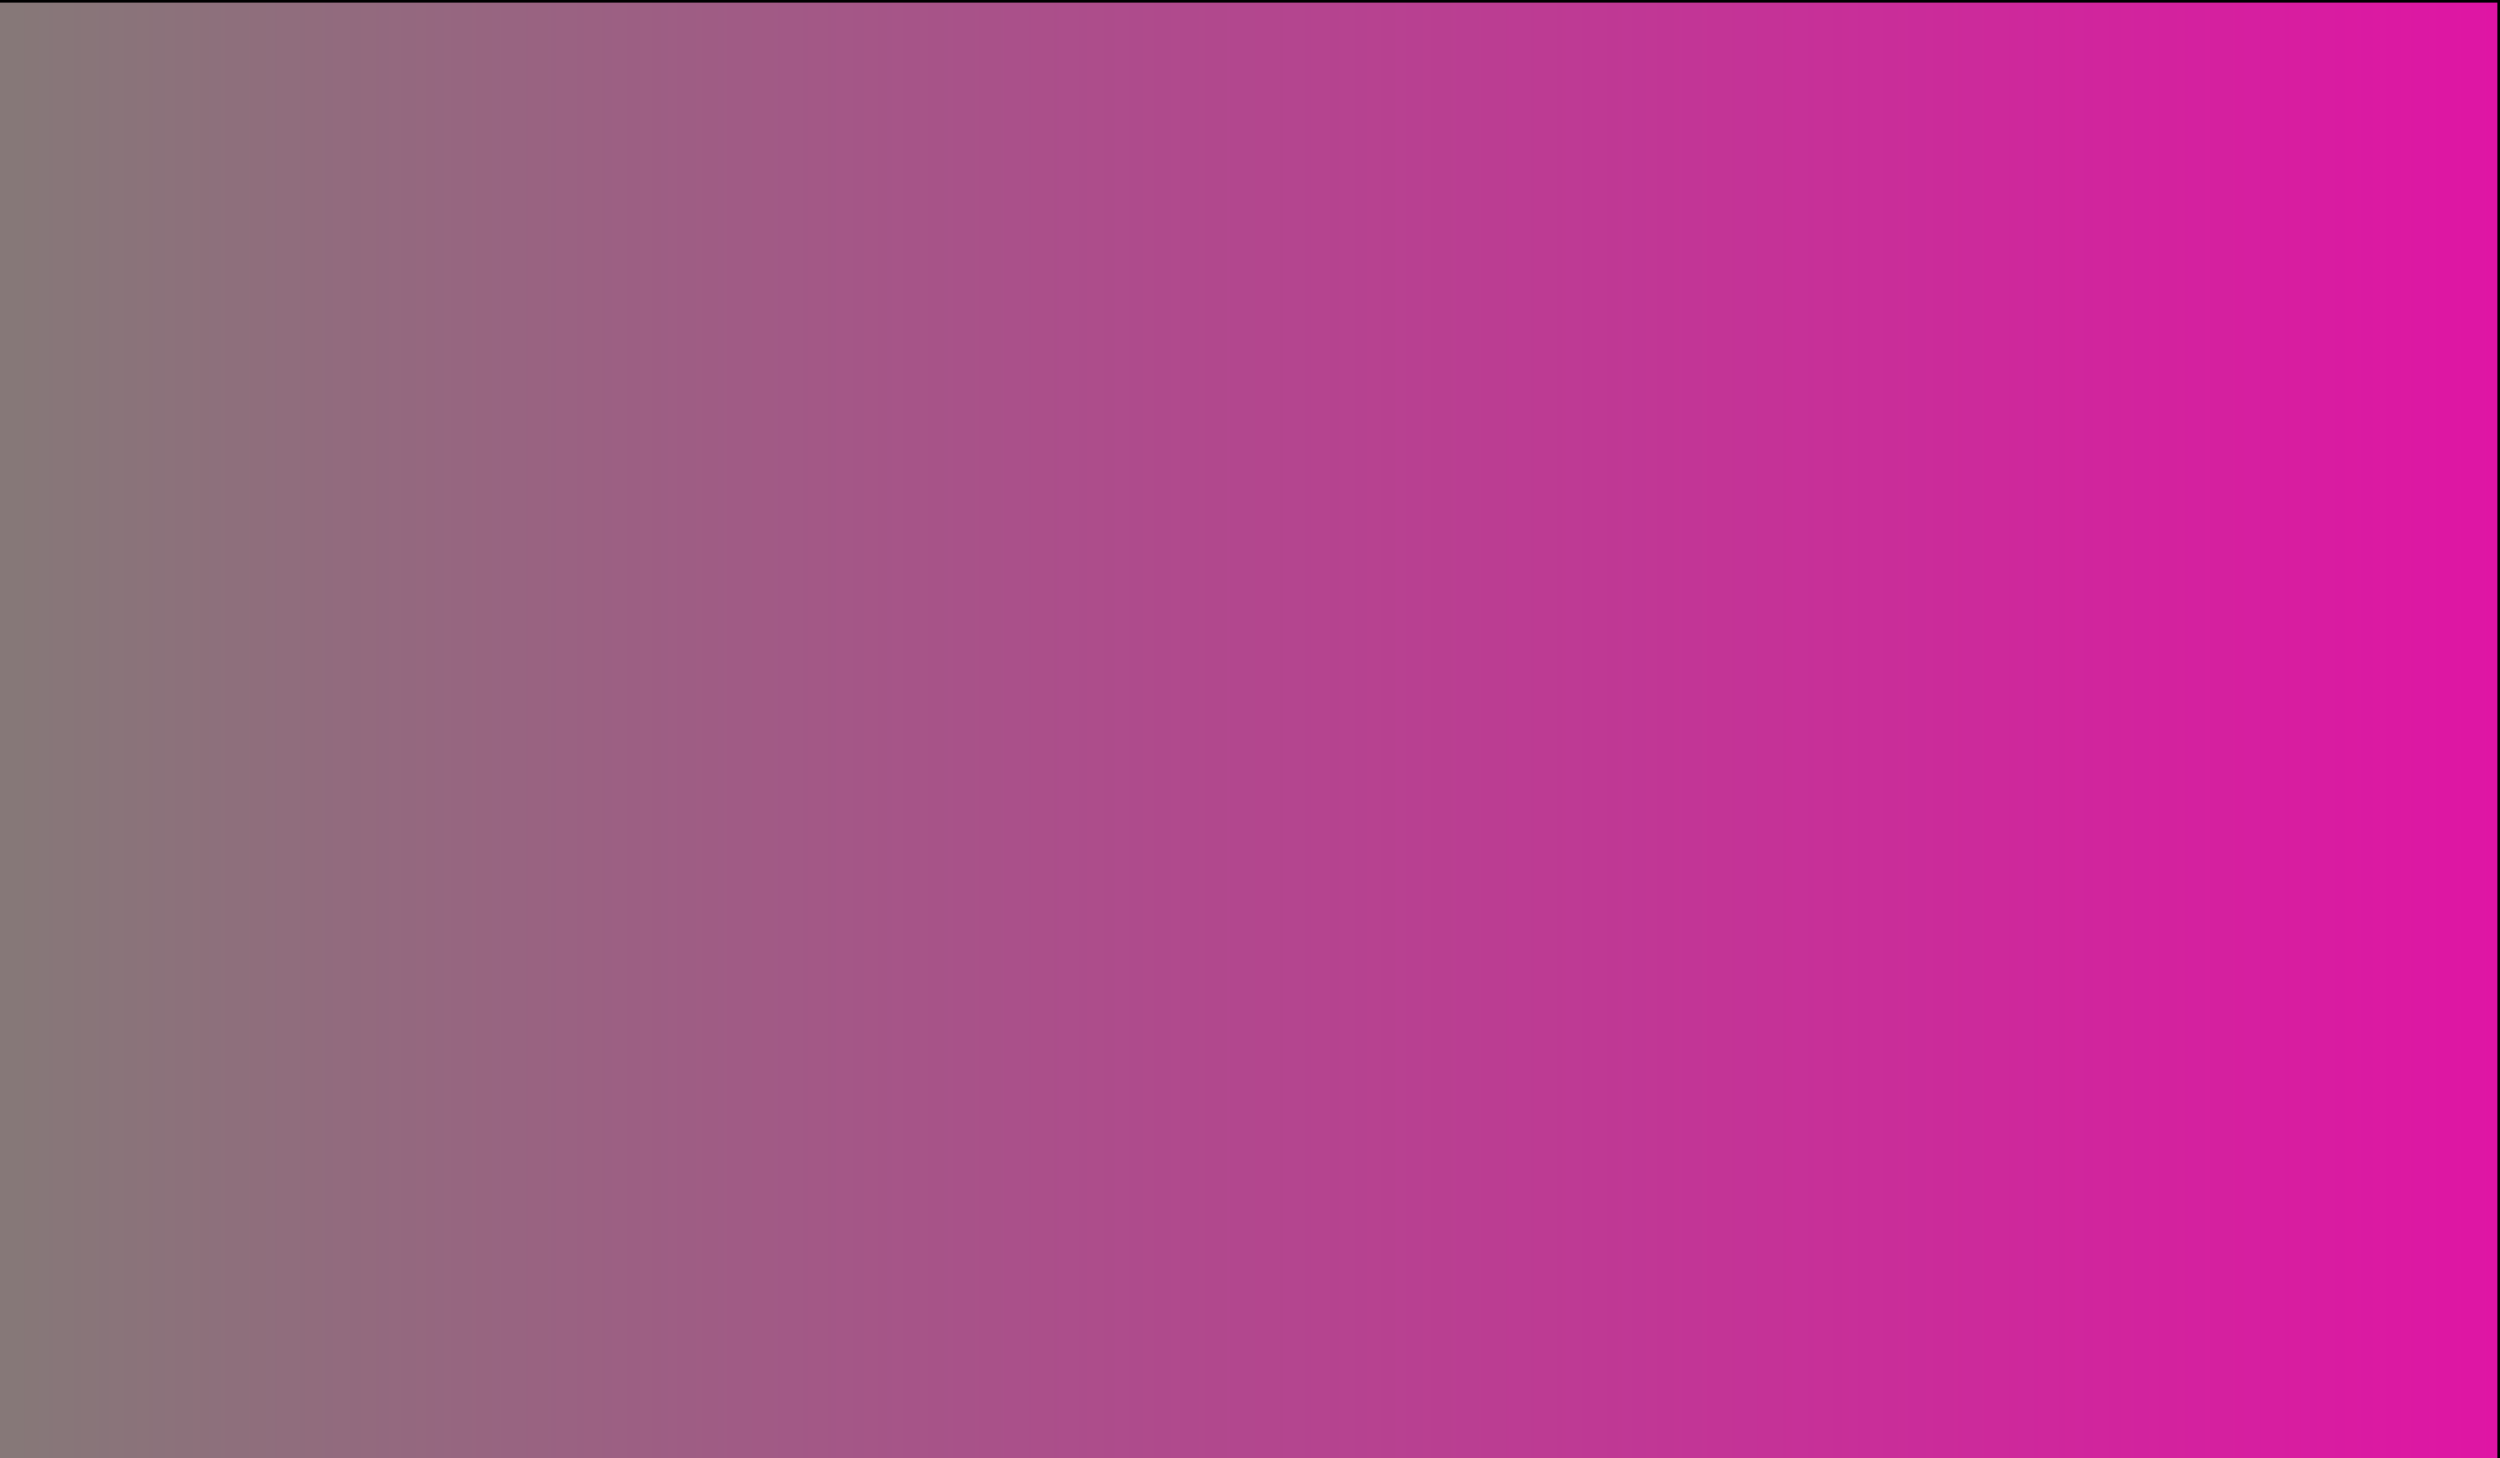 <?xml version="1.0" encoding="utf-8"?>
<!-- Generator: Adobe Illustrator 17.0.0, SVG Export Plug-In . SVG Version: 6.00 Build 0)  -->
<!DOCTYPE svg PUBLIC "-//W3C//DTD SVG 1.1//EN" "http://www.w3.org/Graphics/SVG/1.1/DTD/svg11.dtd">
<svg version="1.1" id="Layer_1" xmlns="http://www.w3.org/2000/svg" xmlns:xlink="http://www.w3.org/1999/xlink" x="0px" y="0px"
	 width="960px" height="560px" viewBox="0 0 960 560" enable-background="new 0 0 960 560" xml:space="preserve">
<linearGradient id="SVGID_1_" gradientUnits="userSpaceOnUse" x1="-0.5" y1="280.5" x2="959.5" y2="280.5">
	<stop  offset="0.005" style="stop-color:#867878"/>
	<stop  offset="1" style="stop-color:#DF15A4"/>
</linearGradient>
<rect x="-0.5" y="0.5" fill="url(#SVGID_1_)" stroke="#000000" stroke-miterlimit="10" width="960" height="560"/>
</svg>
